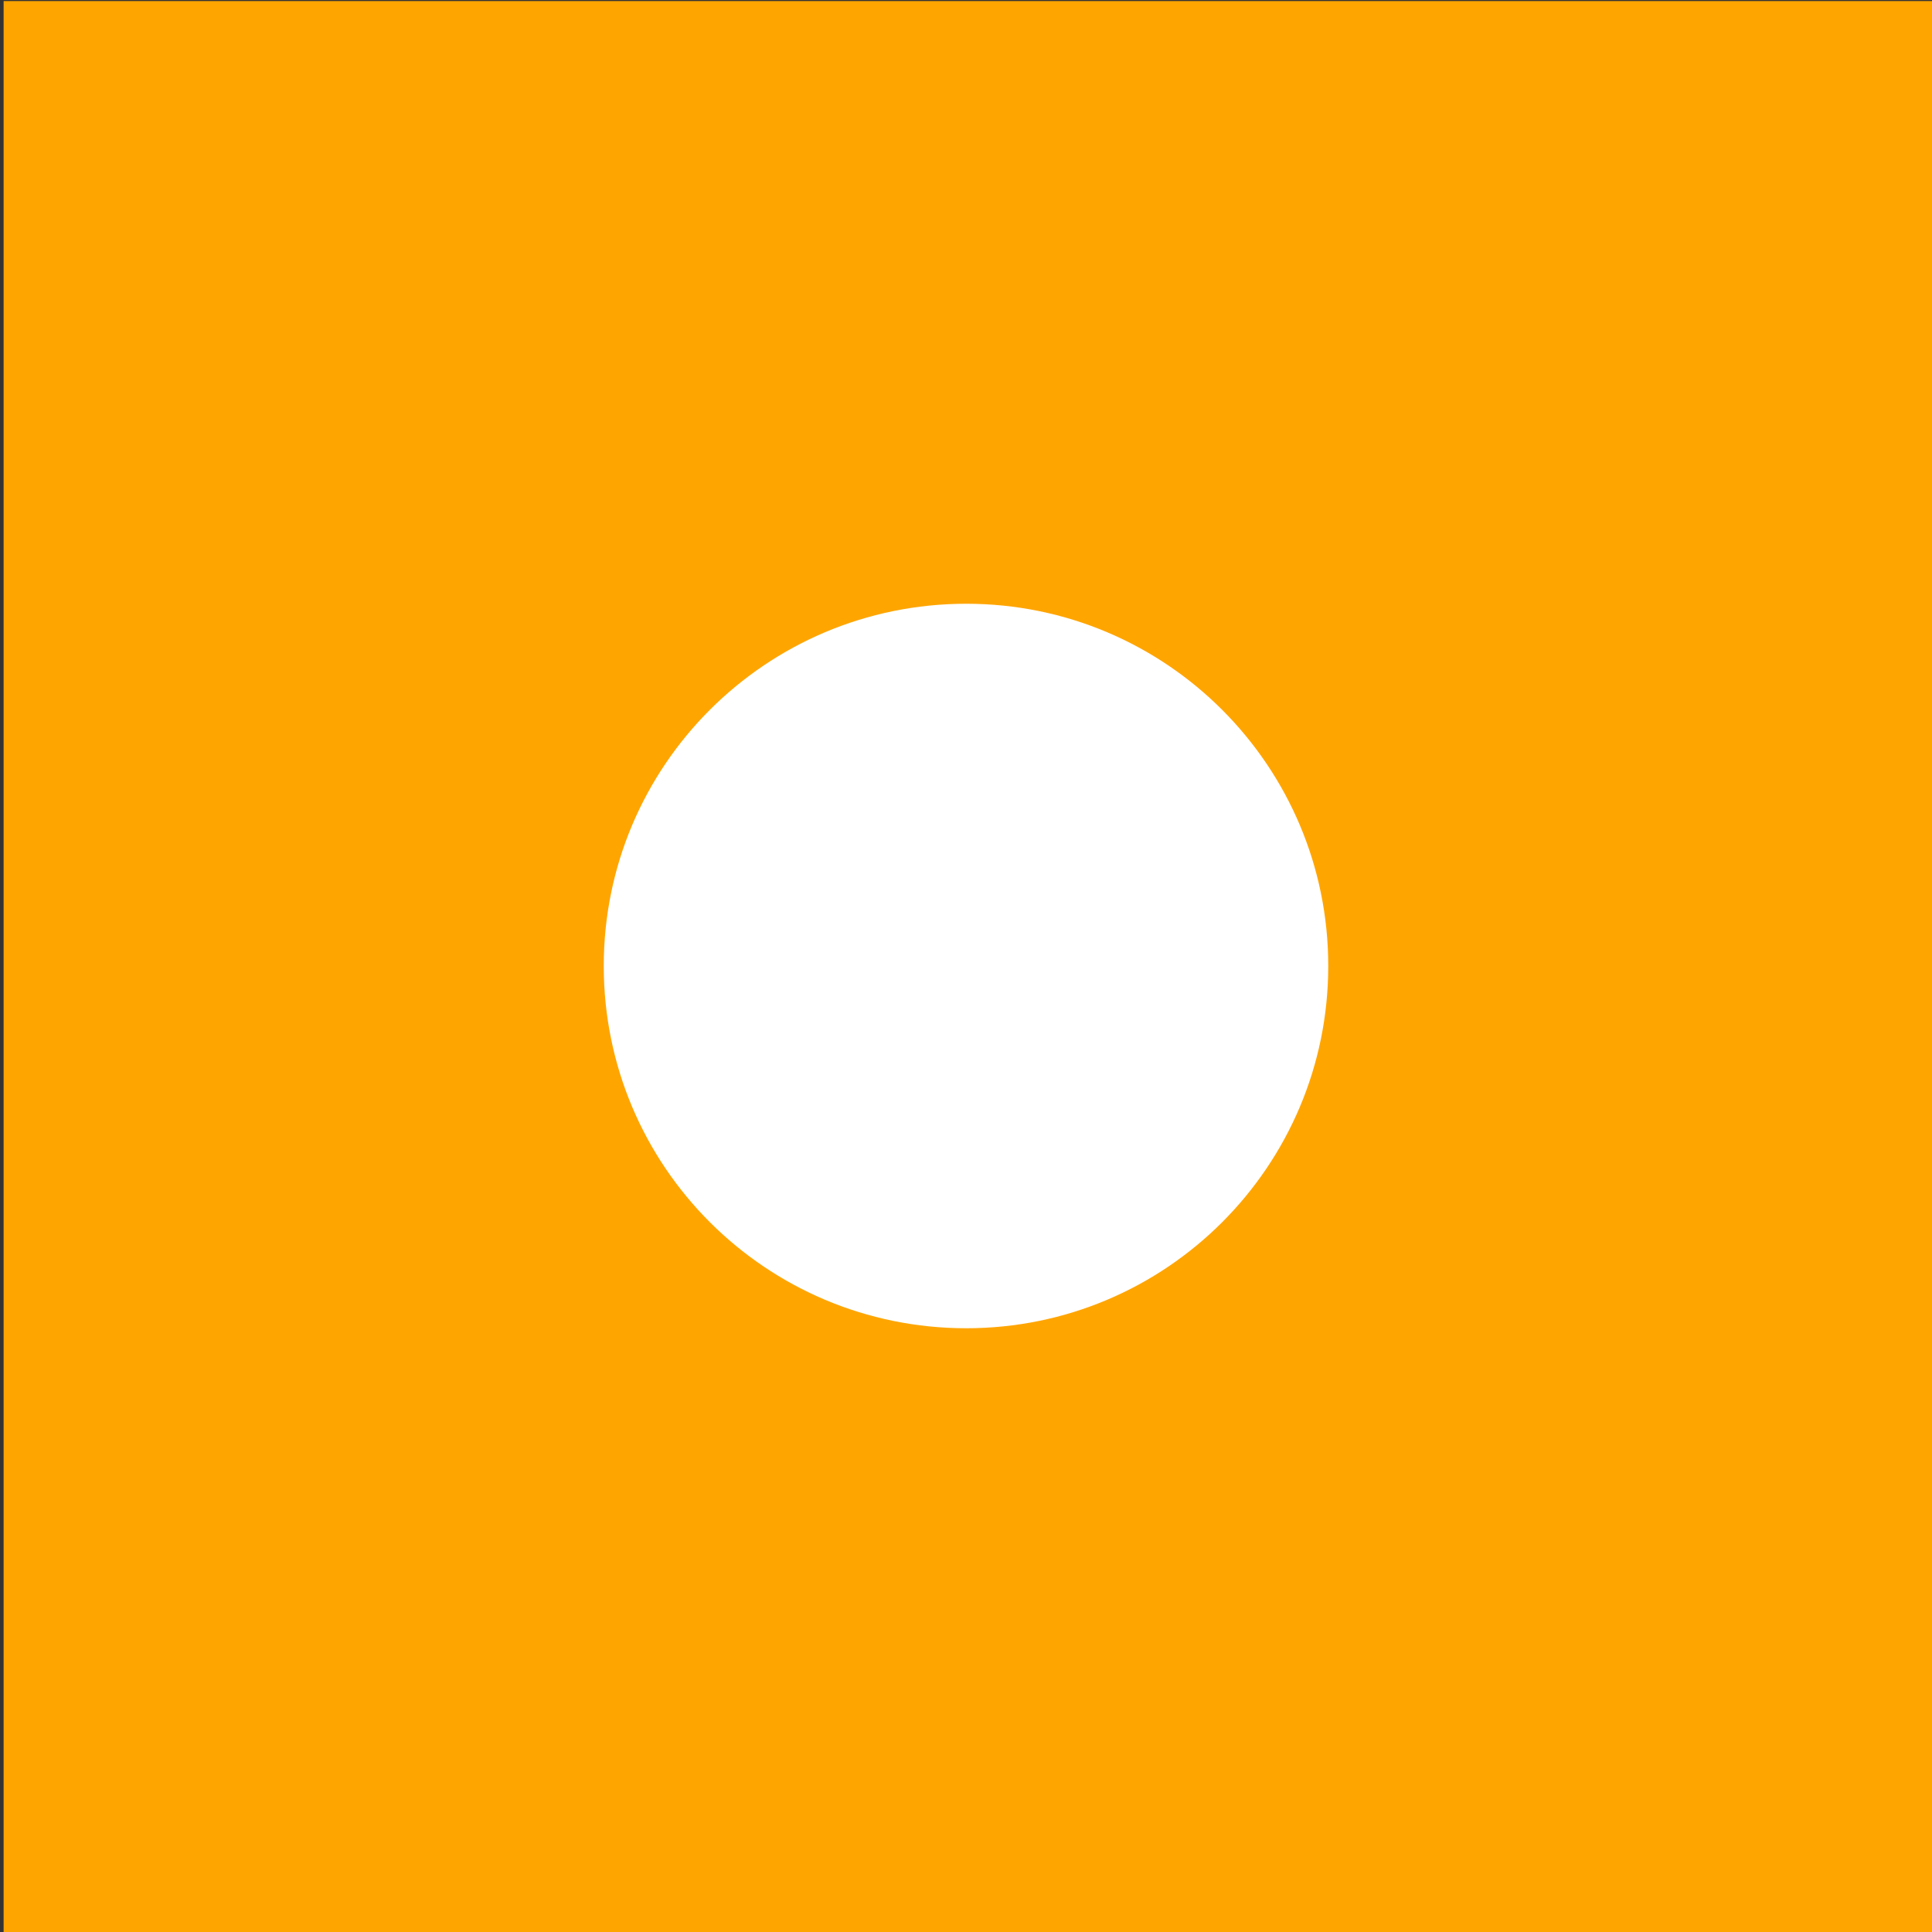 <?xml version="1.0" encoding="utf-8"?>
<!-- Generator: Adobe Illustrator 16.0.0, SVG Export Plug-In . SVG Version: 6.00 Build 0)  -->
<!DOCTYPE svg PUBLIC "-//W3C//DTD SVG 1.1//EN" "http://www.w3.org/Graphics/SVG/1.1/DTD/svg11.dtd">
<svg version="1.1" id="Layer_1" xmlns="http://www.w3.org/2000/svg" xmlns:xlink="http://www.w3.org/1999/xlink" x="0px" y="0px"
	 width="40px" height="40px" viewBox="62.09 1.915 40 40" enable-background="new 62.09 1.915 40 40" xml:space="preserve">
<rect x="62.09" y="1.915" width="40" height="40" fill="#333333" stroke="none"/>
<rect x="62.165" y="1.937" fill="#FFA500" width="40" height="39.999"/>
<path fill="#FFFFFF" d="M82.094,14.415c4.14,0,7.496,3.359,7.496,7.499c0,4.146-3.356,7.501-7.496,7.501
	c-4.147,0-7.504-3.355-7.504-7.501C74.59,17.773,77.946,14.415,82.094,14.415z"/>
</svg>
